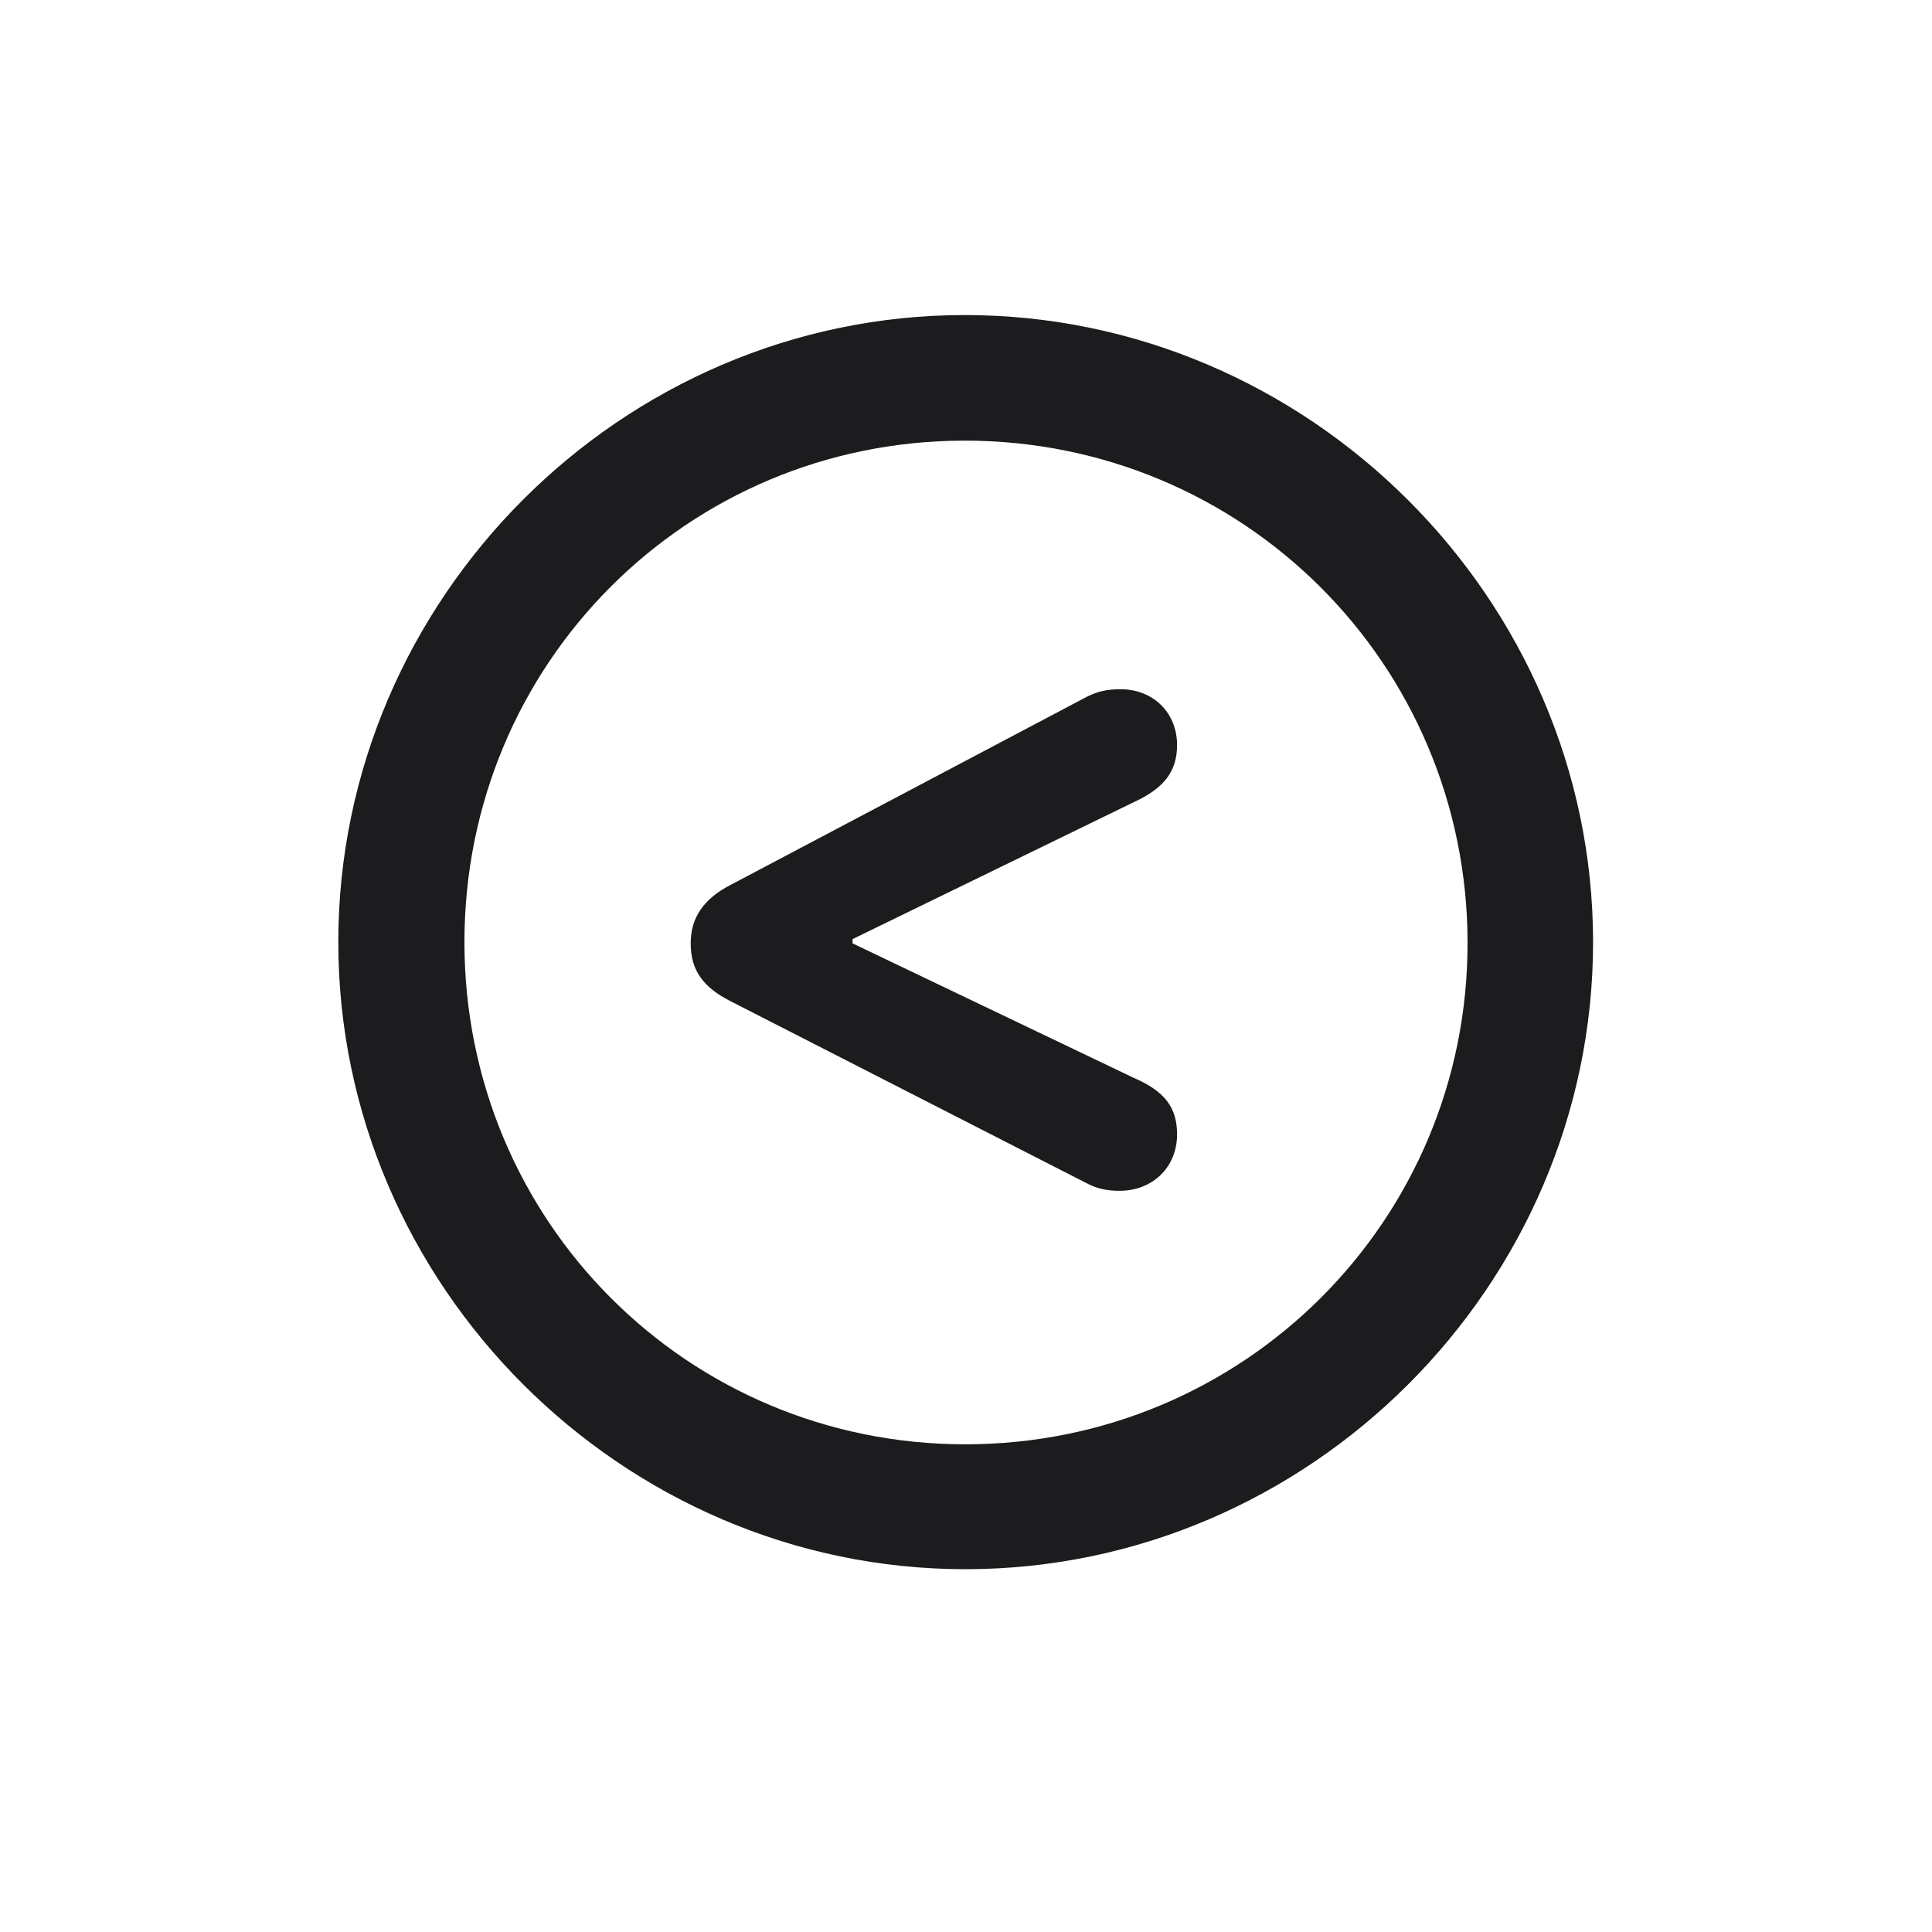 <svg width="28" height="28" viewBox="0 0 28 28" fill="none" xmlns="http://www.w3.org/2000/svg">
<path d="M13.991 22.742C18.975 22.742 23.088 18.629 23.088 13.654C23.088 8.68 18.966 4.566 13.982 4.566C9.008 4.566 4.903 8.68 4.903 13.654C4.903 18.629 9.017 22.742 13.991 22.742ZM13.991 20.932C9.957 20.932 6.731 17.689 6.731 13.654C6.731 9.62 9.957 6.386 13.982 6.386C18.017 6.386 21.26 9.62 21.269 13.654C21.277 17.689 18.025 20.932 13.991 20.932ZM16.224 17.258C16.707 17.258 17.059 16.915 17.059 16.44C17.059 16.054 16.883 15.816 16.435 15.623L12.356 13.672V13.61L16.435 11.624C16.874 11.422 17.059 11.176 17.059 10.798C17.059 10.332 16.716 9.989 16.241 9.989C16.03 9.989 15.898 10.024 15.74 10.104L10.599 12.819C10.203 13.021 10.01 13.294 10.01 13.672C10.01 14.067 10.194 14.313 10.599 14.516L15.74 17.144C15.89 17.223 16.03 17.258 16.224 17.258Z" fill="#1C1C1E"/>
</svg>
